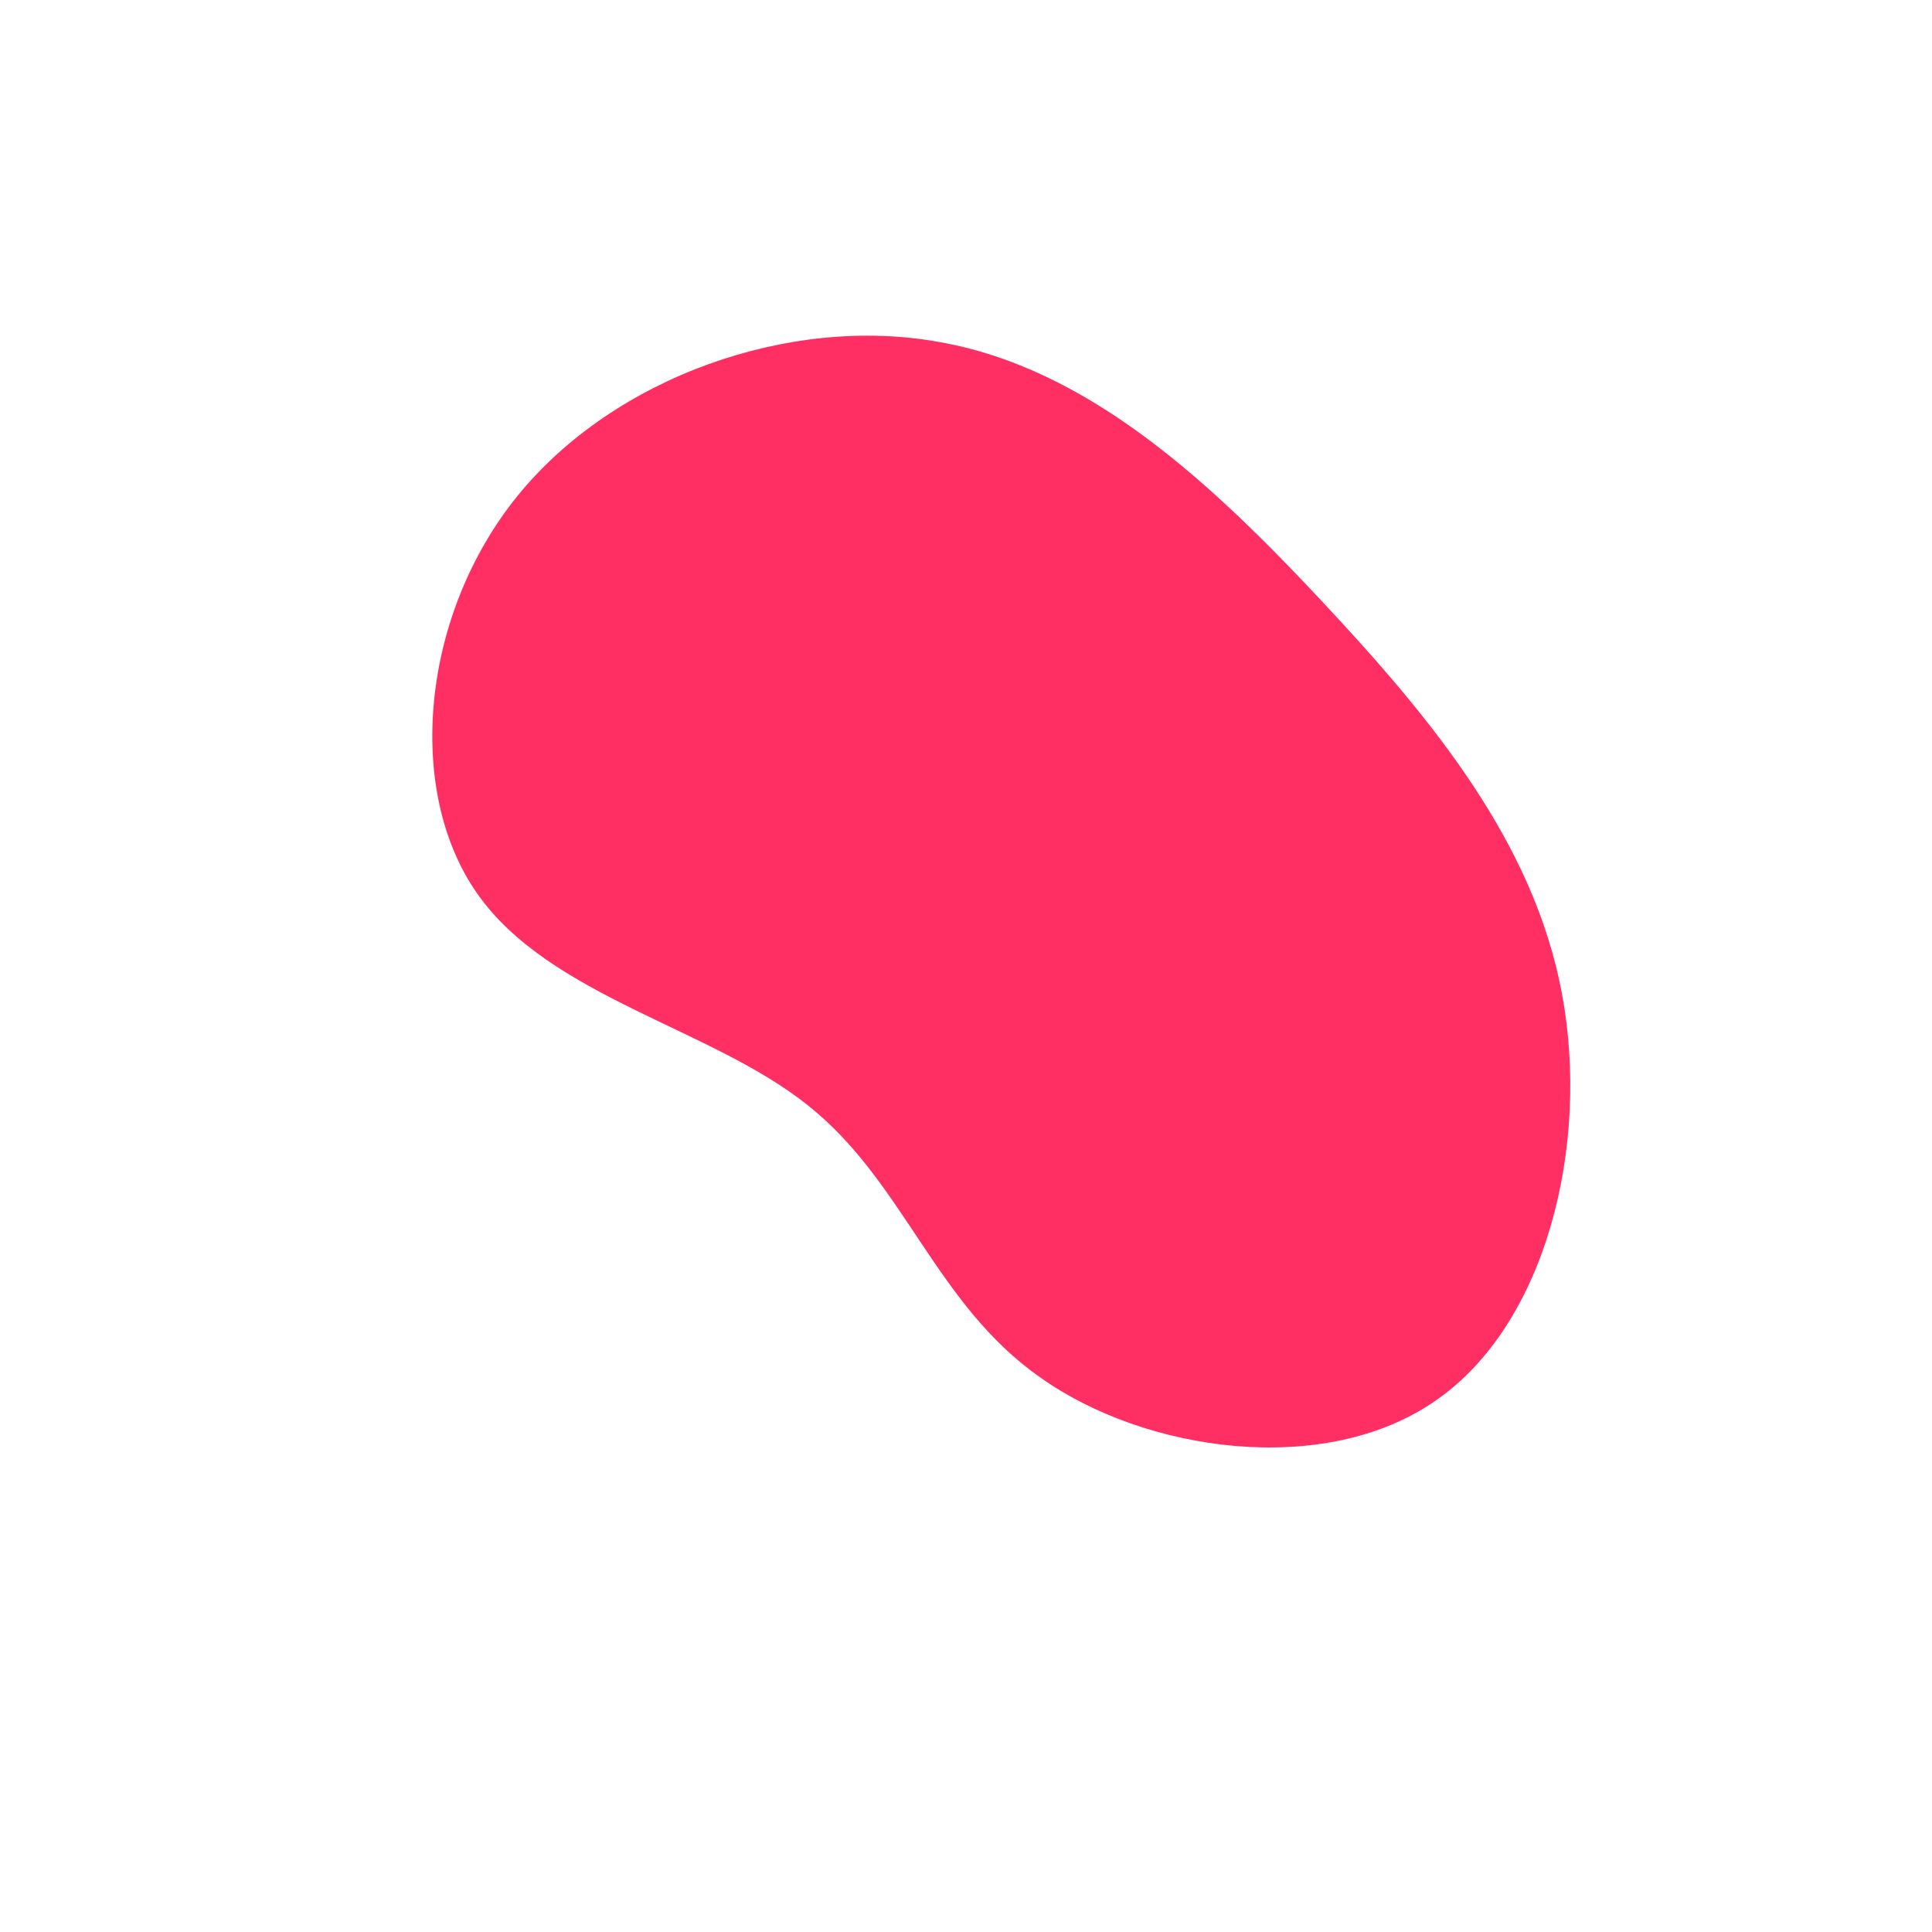 <?xml version="1.0" standalone="no"?>
<svg viewBox="0 0 200 200" xmlns="http://www.w3.org/2000/svg">
  <path fill="#FF2E63" d="M36.9,-37.7C48.4,-25.4,58.8,-12.7,61.7,2.9C64.6,18.5,60.1,37.1,48.6,45C37.1,53,18.5,50.3,7.7,42.6C-3.2,35,-6.4,22.3,-16.4,14.4C-26.4,6.4,-43.1,3.2,-50.6,-7.5C-58.1,-18.2,-56.4,-36.4,-46.4,-48.7C-36.4,-61,-18.2,-67.4,-2.8,-64.6C12.7,-61.9,25.4,-50,36.9,-37.7Z" transform="translate(100 100)" />
</svg>
